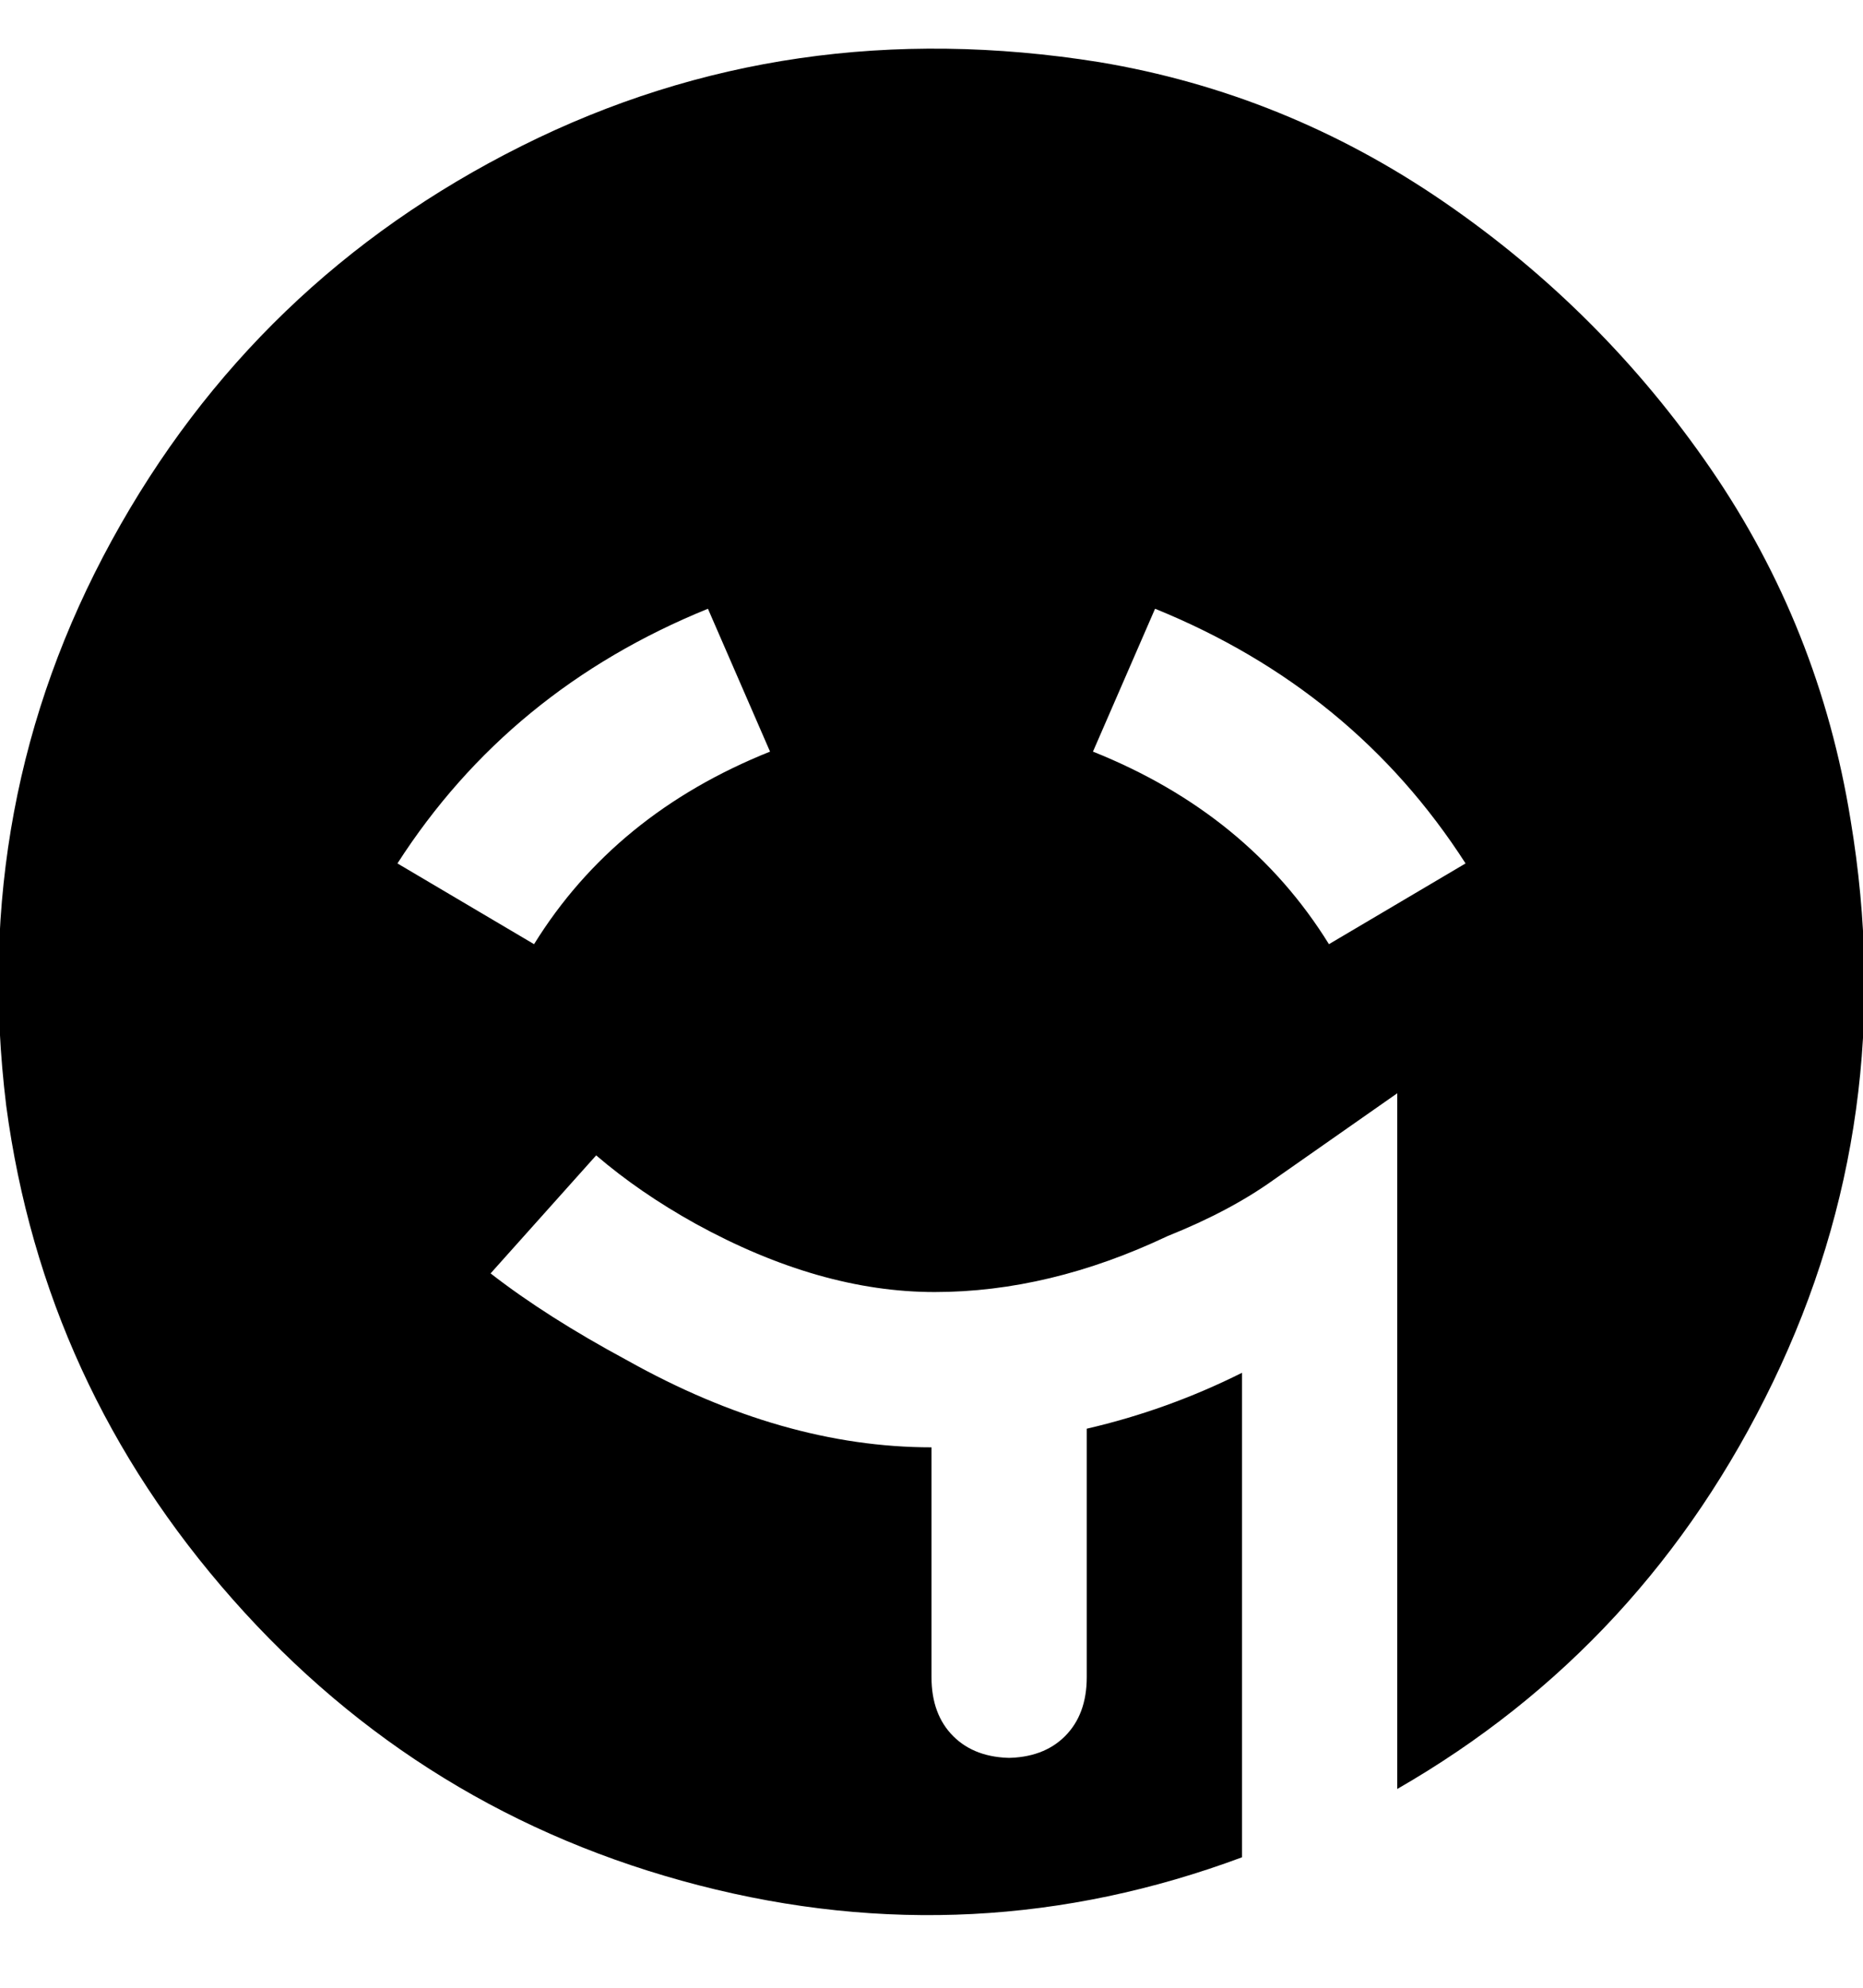 <svg viewBox="0 0 300 320" xmlns="http://www.w3.org/2000/svg"><path d="M177 10q-50-8-93 13.5T18 87q-23 42-17 91 6 45 36.5 79.5t75 46Q157 315 200 299v-78q-12 6-25 9v40q0 6-3.5 9.5T162 283h1q-6 0-9.5-3.5T150 270v-37q-24 0-49-14-13-7-22-14l17-19q7 6 16 11 20 11 38.5 11t37.5-9q10-4 17-9l20-14v112q40-23 60.5-65.5T298 132q-5-31-22.5-56.5t-43-43Q207 15 177 10zM86 152l-22-13q18-28 50-41l10 23q-25 10-38 31zm128 0q-13-21-38-31l10-23q32 13 50 41l-22 13z"/></svg>